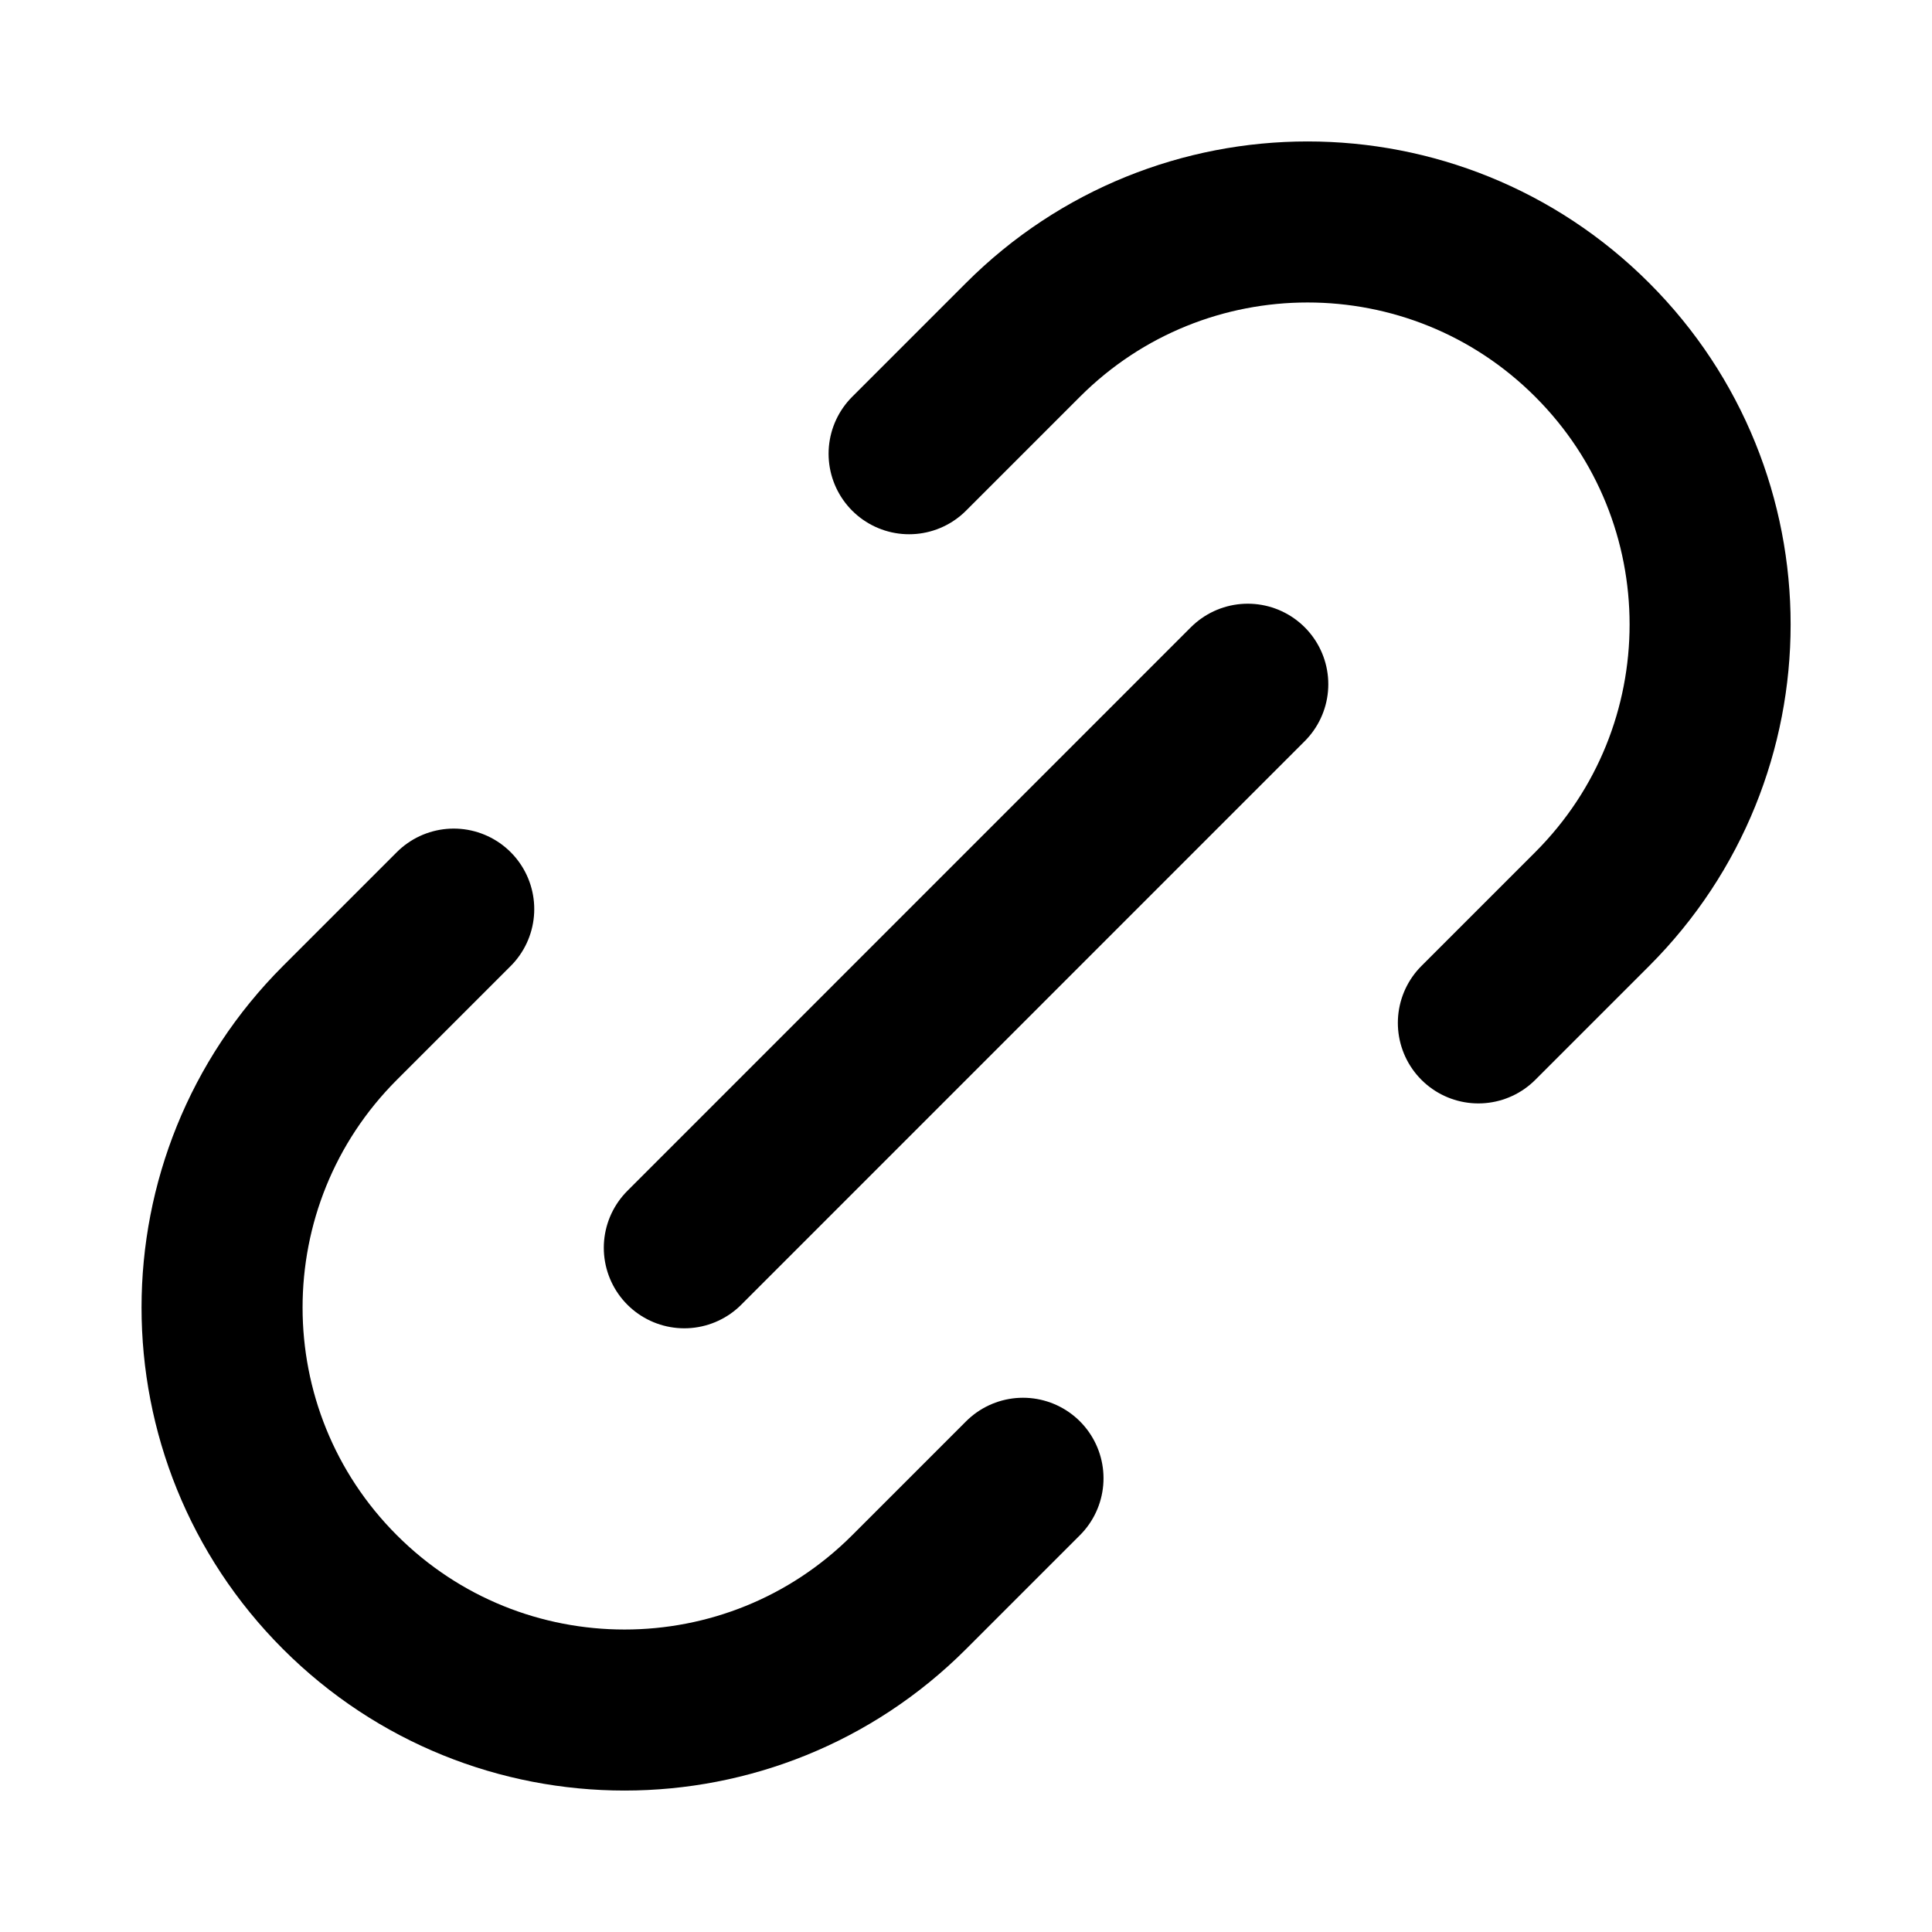 <svg width="20" height="20" viewBox="0 0 20 20" fill="none" xmlns="http://www.w3.org/2000/svg">
<g id="link-01">
<path id="Icon" d="M10.59 15.303L9.411 16.482C7.784 18.109 5.146 18.109 3.519 16.482C1.892 14.855 1.892 12.216 3.519 10.589L4.697 9.411M15.304 10.589L16.482 9.411C18.11 7.783 18.11 5.145 16.482 3.518C14.855 1.891 12.217 1.891 10.59 3.518L9.411 4.697M7.084 12.917L12.917 7.083" stroke="currentColor" stroke-width="1.667" stroke-linecap="round" stroke-linejoin="round"/>
</g>
</svg>
